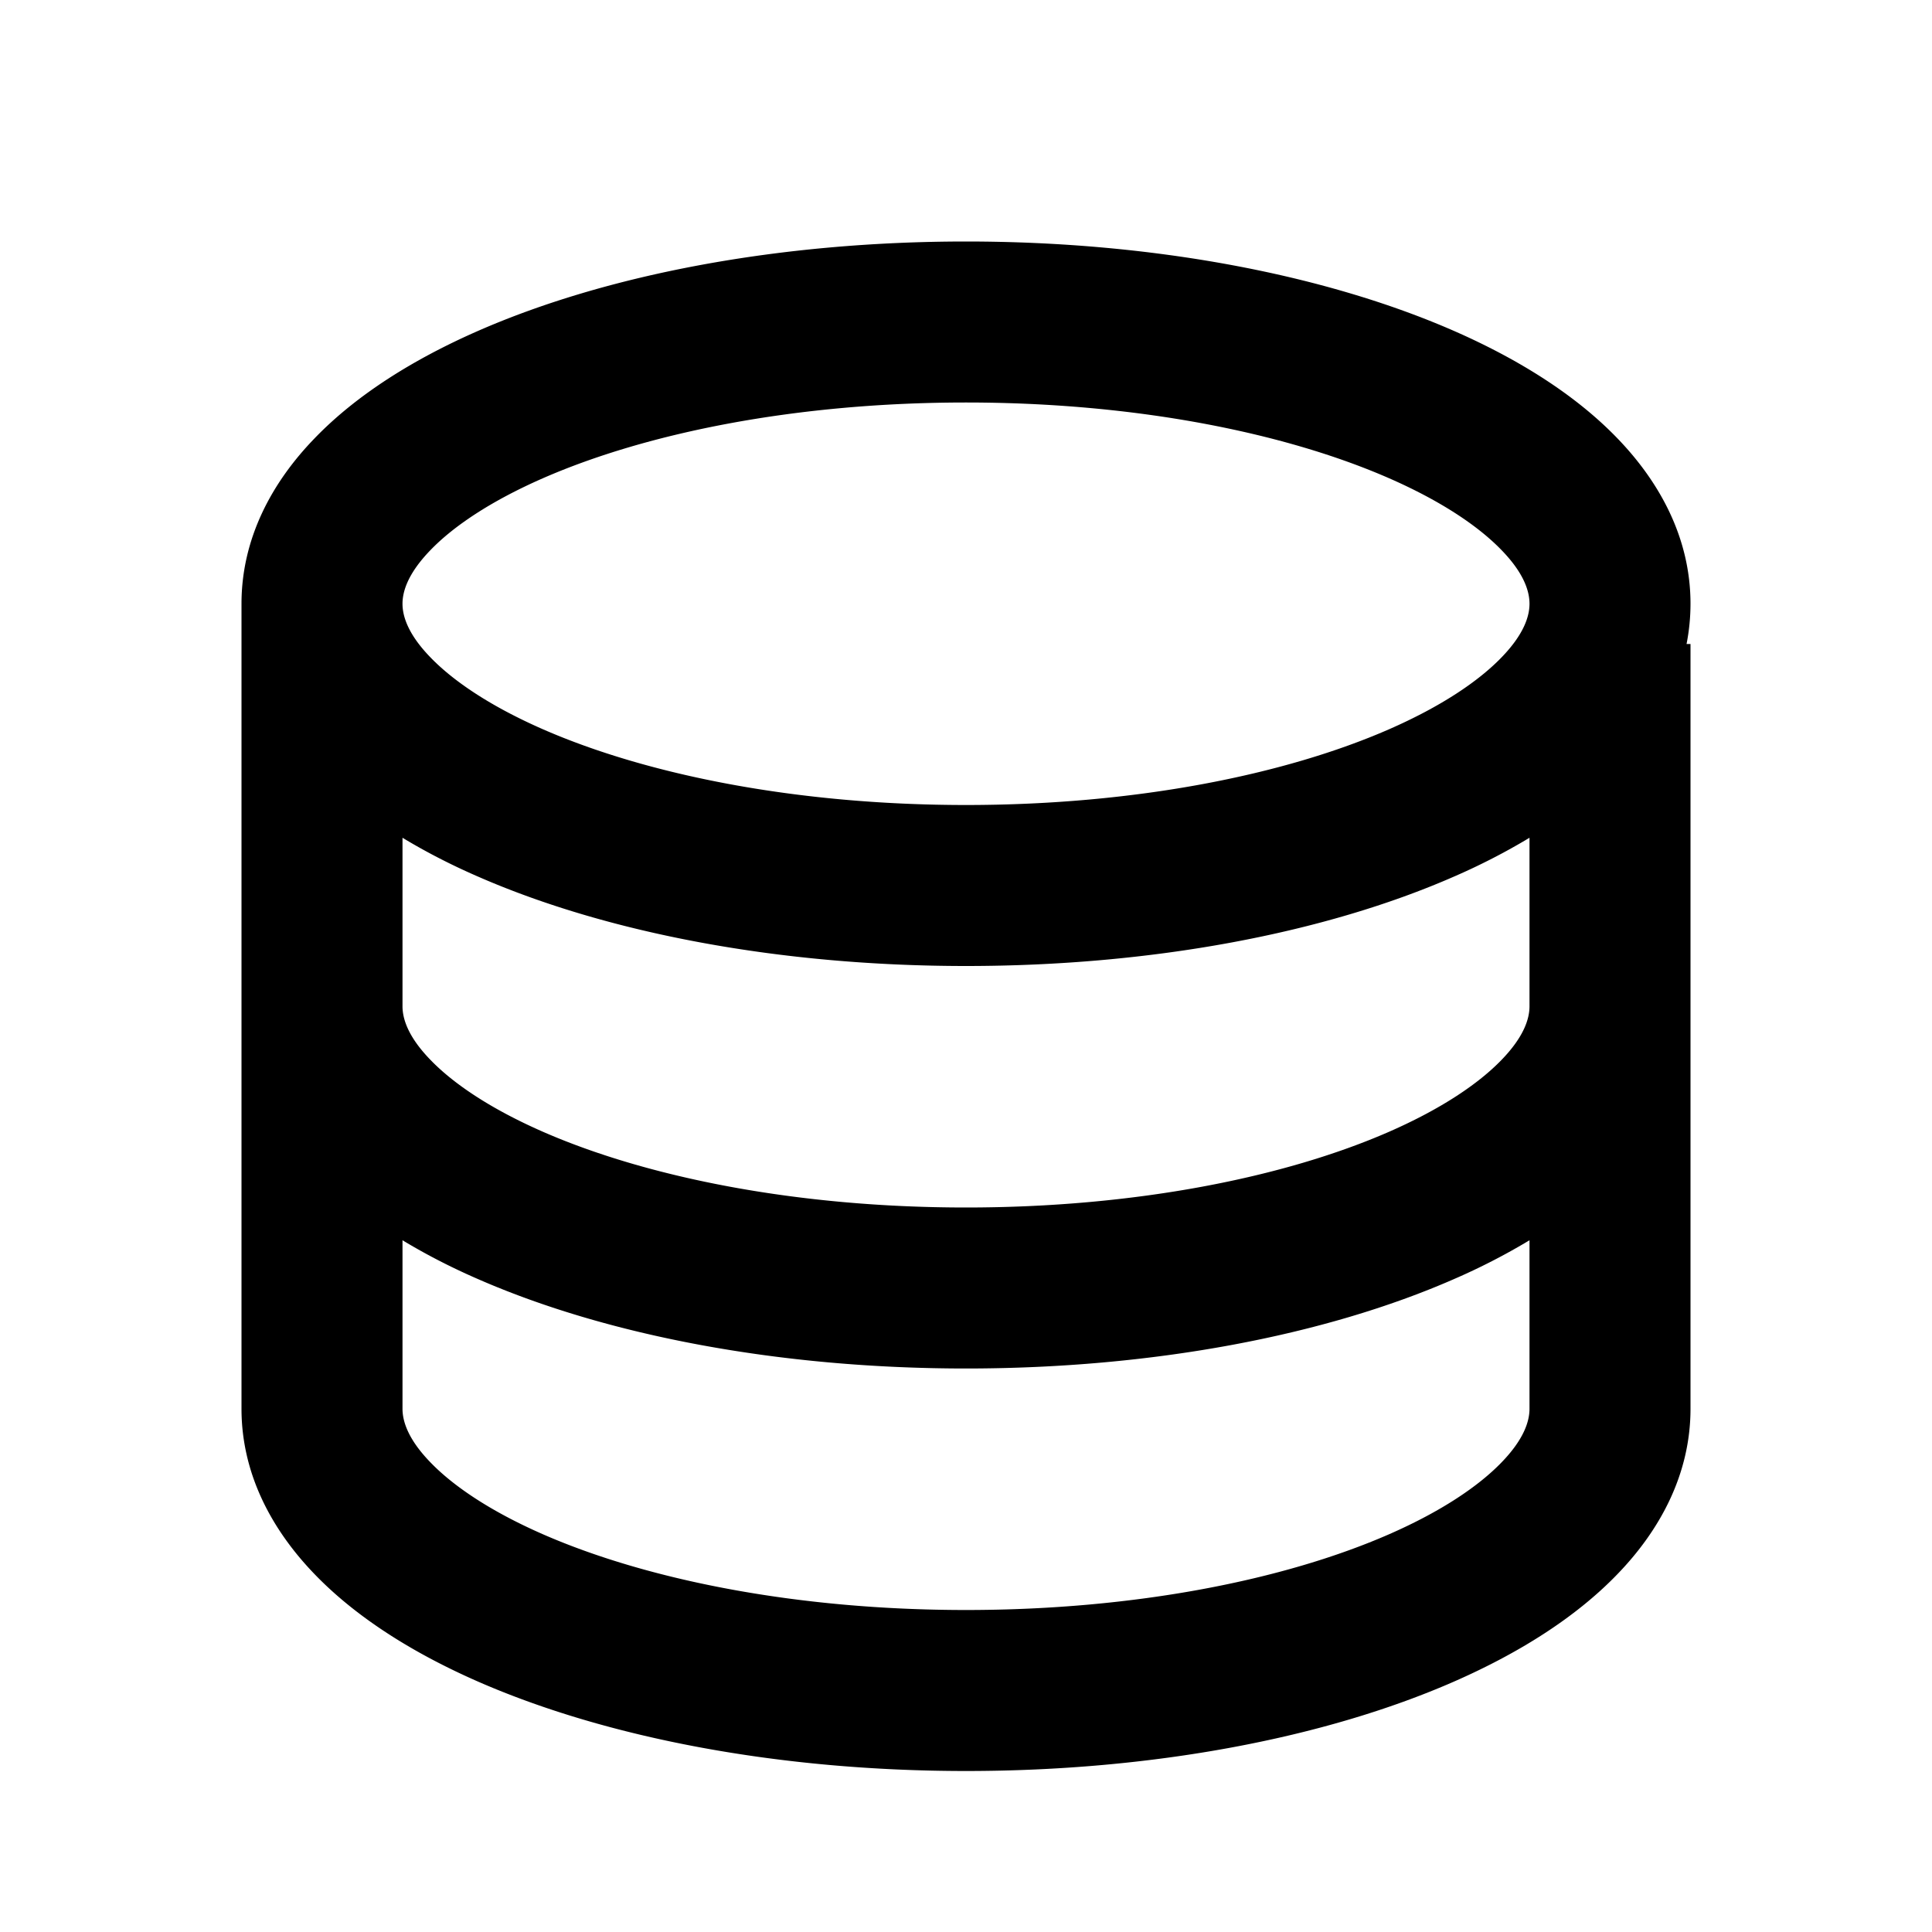 <svg xmlns="http://www.w3.org/2000/svg" width="24" height="24" fill="none">
  <path
    fill="currentColor"
    d="M3.91 5.443C3.38 5.989 3 6.686 3 7.5v10c0 .814.381 1.51.91 2.057.523.542 1.233.984 2.032 1.334C7.544 21.591 9.686 22 12 22s4.456-.408 6.058-1.109c.799-.35 1.509-.792 2.032-1.334.529-.546.91-1.243.91-2.057V8h-.049A2.6 2.6 0 0 0 21 7.5c0-.814-.381-1.51-.91-2.057-.523-.542-1.233-.984-2.032-1.334C16.456 3.409 14.314 3 12 3s-4.456.408-6.058 1.109c-.799.35-1.509.792-2.032 1.334m1.438 1.39c.286-.296.748-.608 1.396-.892C8.038 5.375 9.895 5 12 5s3.962.375 5.256.941c.648.284 1.11.596 1.396.892.282.29.348.515.348.667s-.066.376-.348.667c-.286.296-.748.608-1.396.892C15.962 9.625 14.105 10 12 10s-3.962-.375-5.256-.941c-.648-.284-1.11-.596-1.396-.892C5.066 7.877 5 7.652 5 7.5s.066-.376.348-.667M19 12.5c0 .152-.066.376-.348.667-.286.296-.748.608-1.396.892-1.294.566-3.151.941-5.256.941s-3.962-.375-5.256-.941c-.648-.284-1.11-.596-1.396-.892-.282-.29-.348-.515-.348-.667v-2.093q.442.267.942.484C7.544 11.591 9.686 12 12 12s4.456-.408 6.058-1.109a8 8 0 0 0 .942-.484zM5 15.407q.442.267.942.484C7.544 16.591 9.686 17 12 17s4.456-.408 6.058-1.109a8 8 0 0 0 .942-.484V17.5c0 .152-.066.376-.348.667-.286.296-.748.608-1.396.892-1.294.566-3.151.941-5.256.941s-3.962-.375-5.256-.941c-.648-.284-1.11-.596-1.396-.892-.282-.29-.348-.515-.348-.667z"
  />
</svg>
